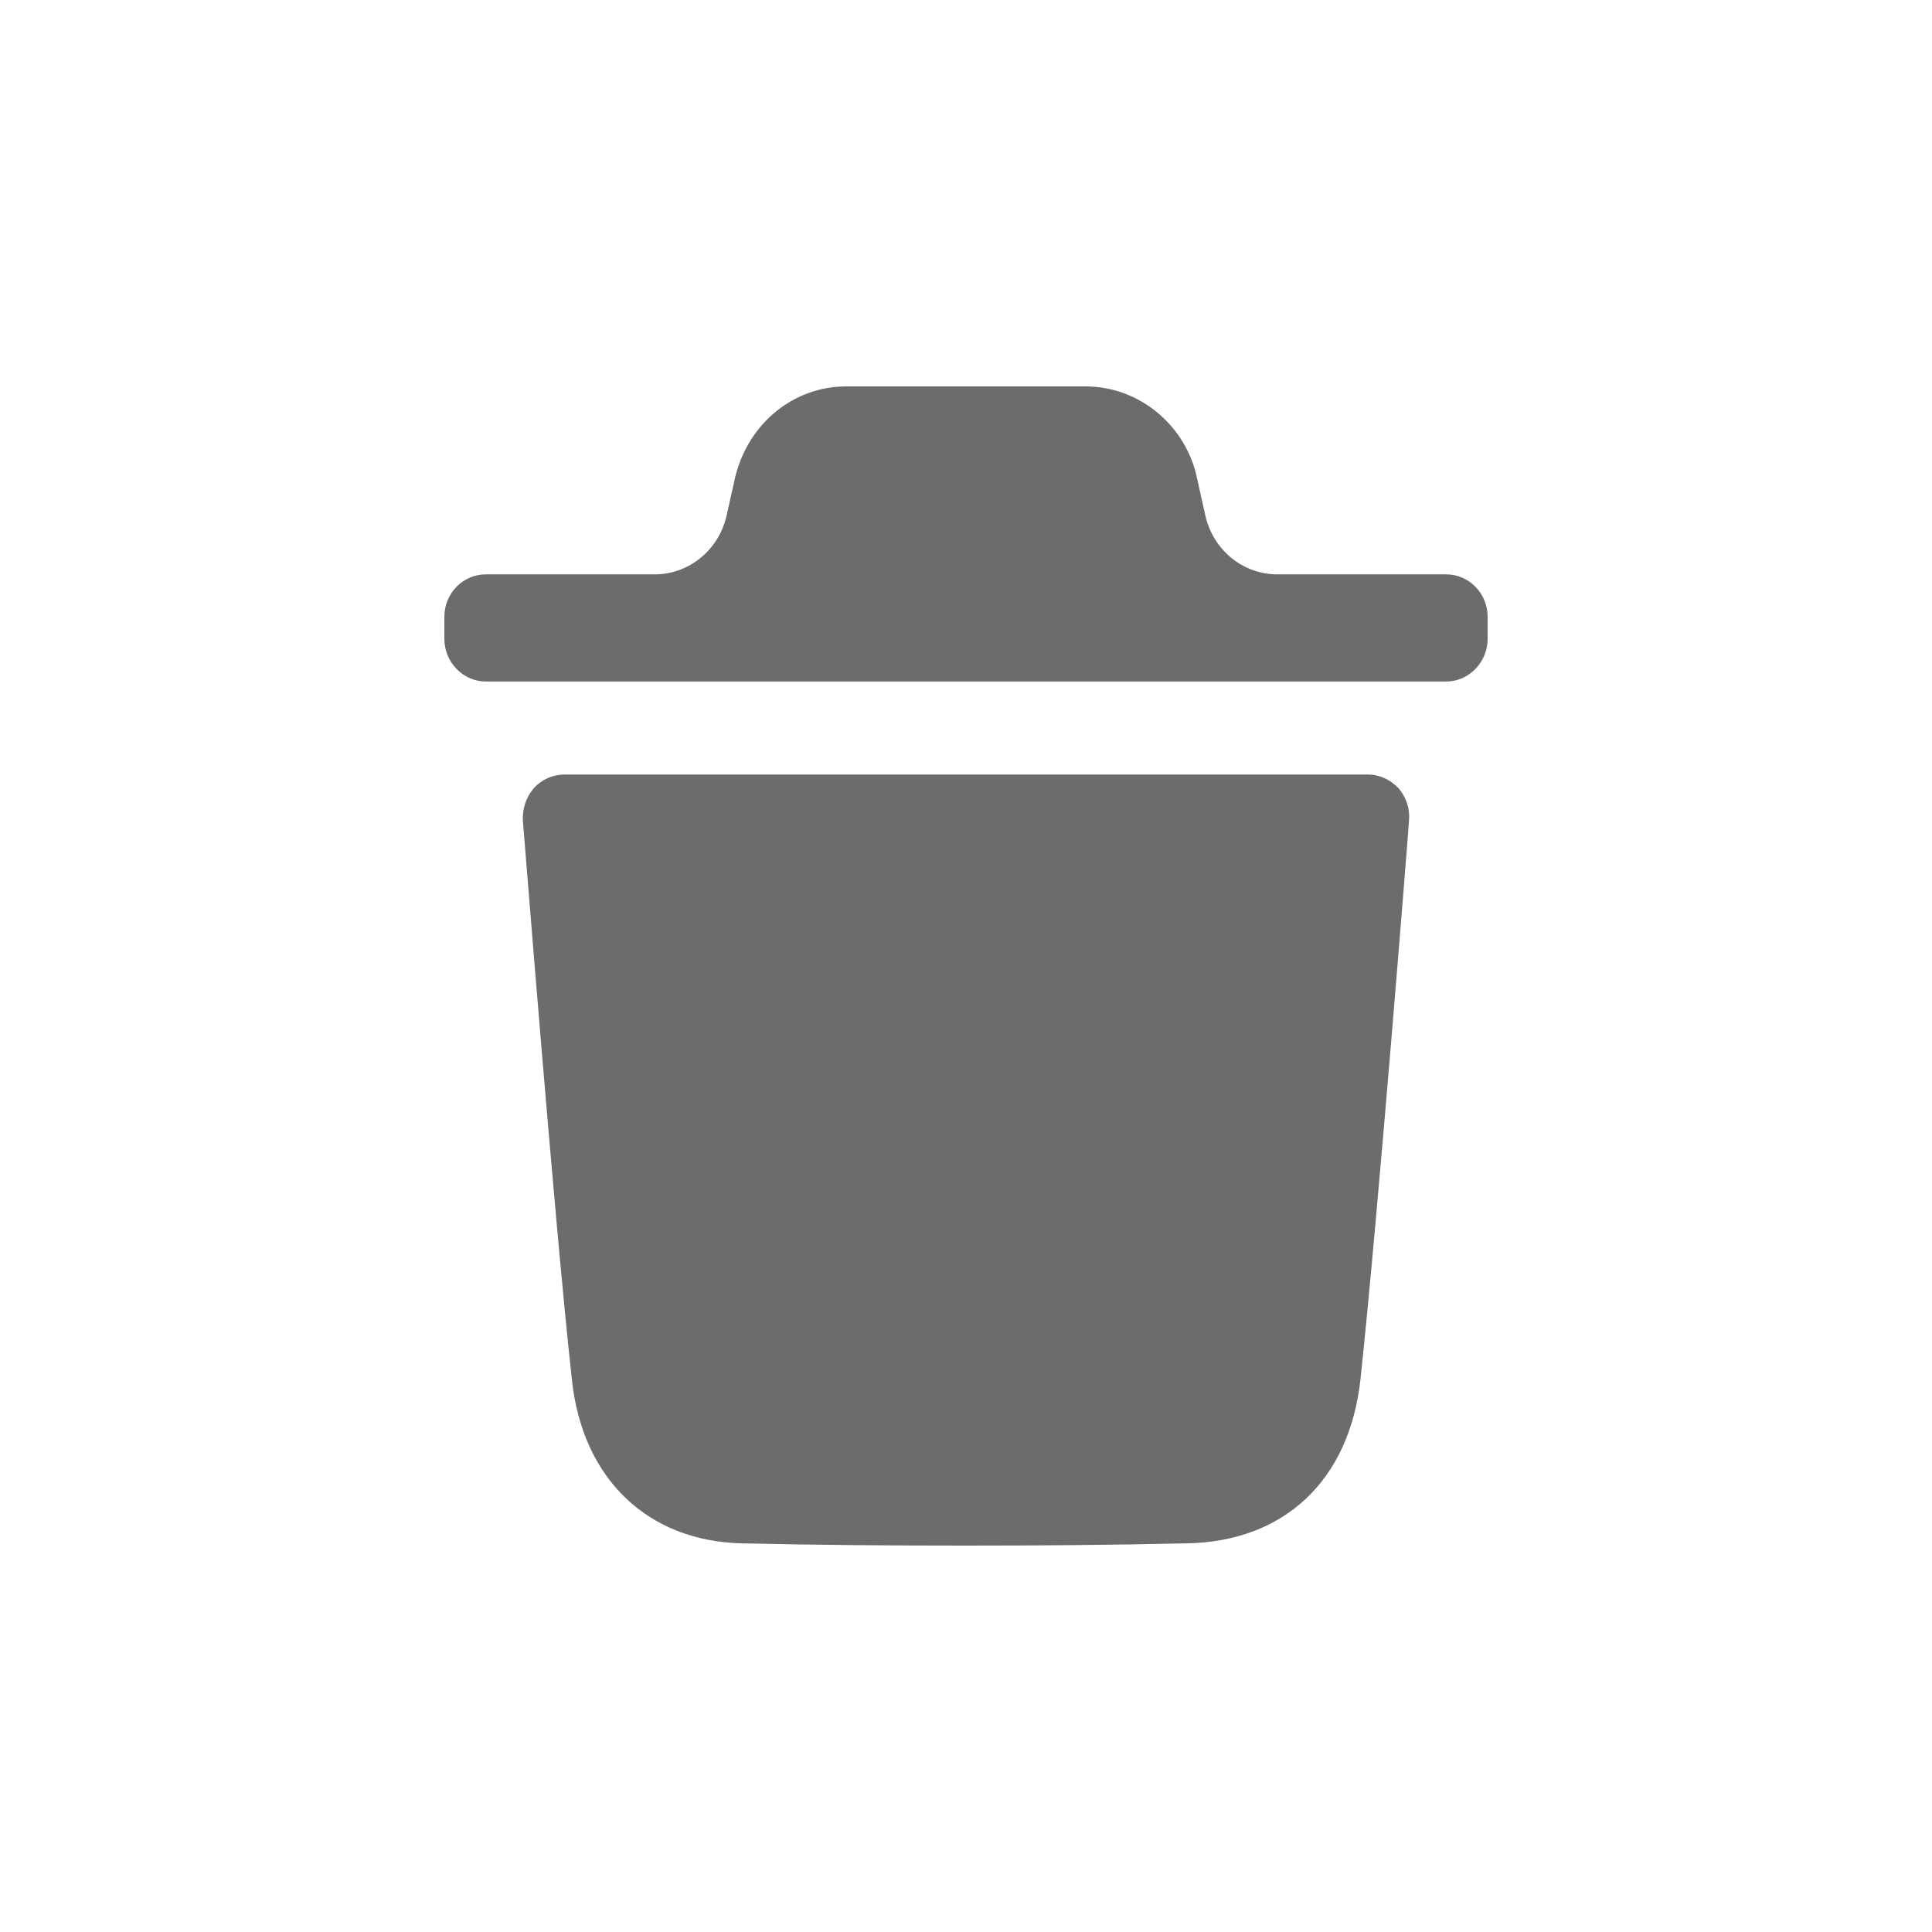 <svg width="24" height="24" viewBox="0 0 24 24" fill="none" xmlns="http://www.w3.org/2000/svg">
<path d="M16.996 9.622C17.139 9.622 17.27 9.685 17.372 9.79C17.468 9.903 17.517 10.044 17.503 10.192C17.503 10.241 17.119 15.094 16.9 17.137C16.762 18.39 15.954 19.151 14.742 19.172C13.81 19.193 12.899 19.2 12.002 19.2C11.05 19.2 10.119 19.193 9.215 19.172C8.043 19.144 7.234 18.369 7.104 17.137C6.879 15.087 6.502 10.241 6.495 10.192C6.488 10.044 6.536 9.903 6.632 9.79C6.727 9.685 6.865 9.622 7.009 9.622H16.996ZM13.486 4.8C14.123 4.8 14.691 5.244 14.856 5.878L14.973 6.403C15.069 6.832 15.44 7.135 15.867 7.135H17.966C18.246 7.135 18.48 7.368 18.48 7.663V7.937C18.48 8.226 18.246 8.466 17.966 8.466H6.034C5.753 8.466 5.52 8.226 5.52 7.937V7.663C5.52 7.368 5.753 7.135 6.034 7.135H8.133C8.559 7.135 8.93 6.832 9.026 6.404L9.136 5.913C9.307 5.244 9.869 4.8 10.513 4.8H13.486Z" fill="#6C6C6C"/>
</svg>
